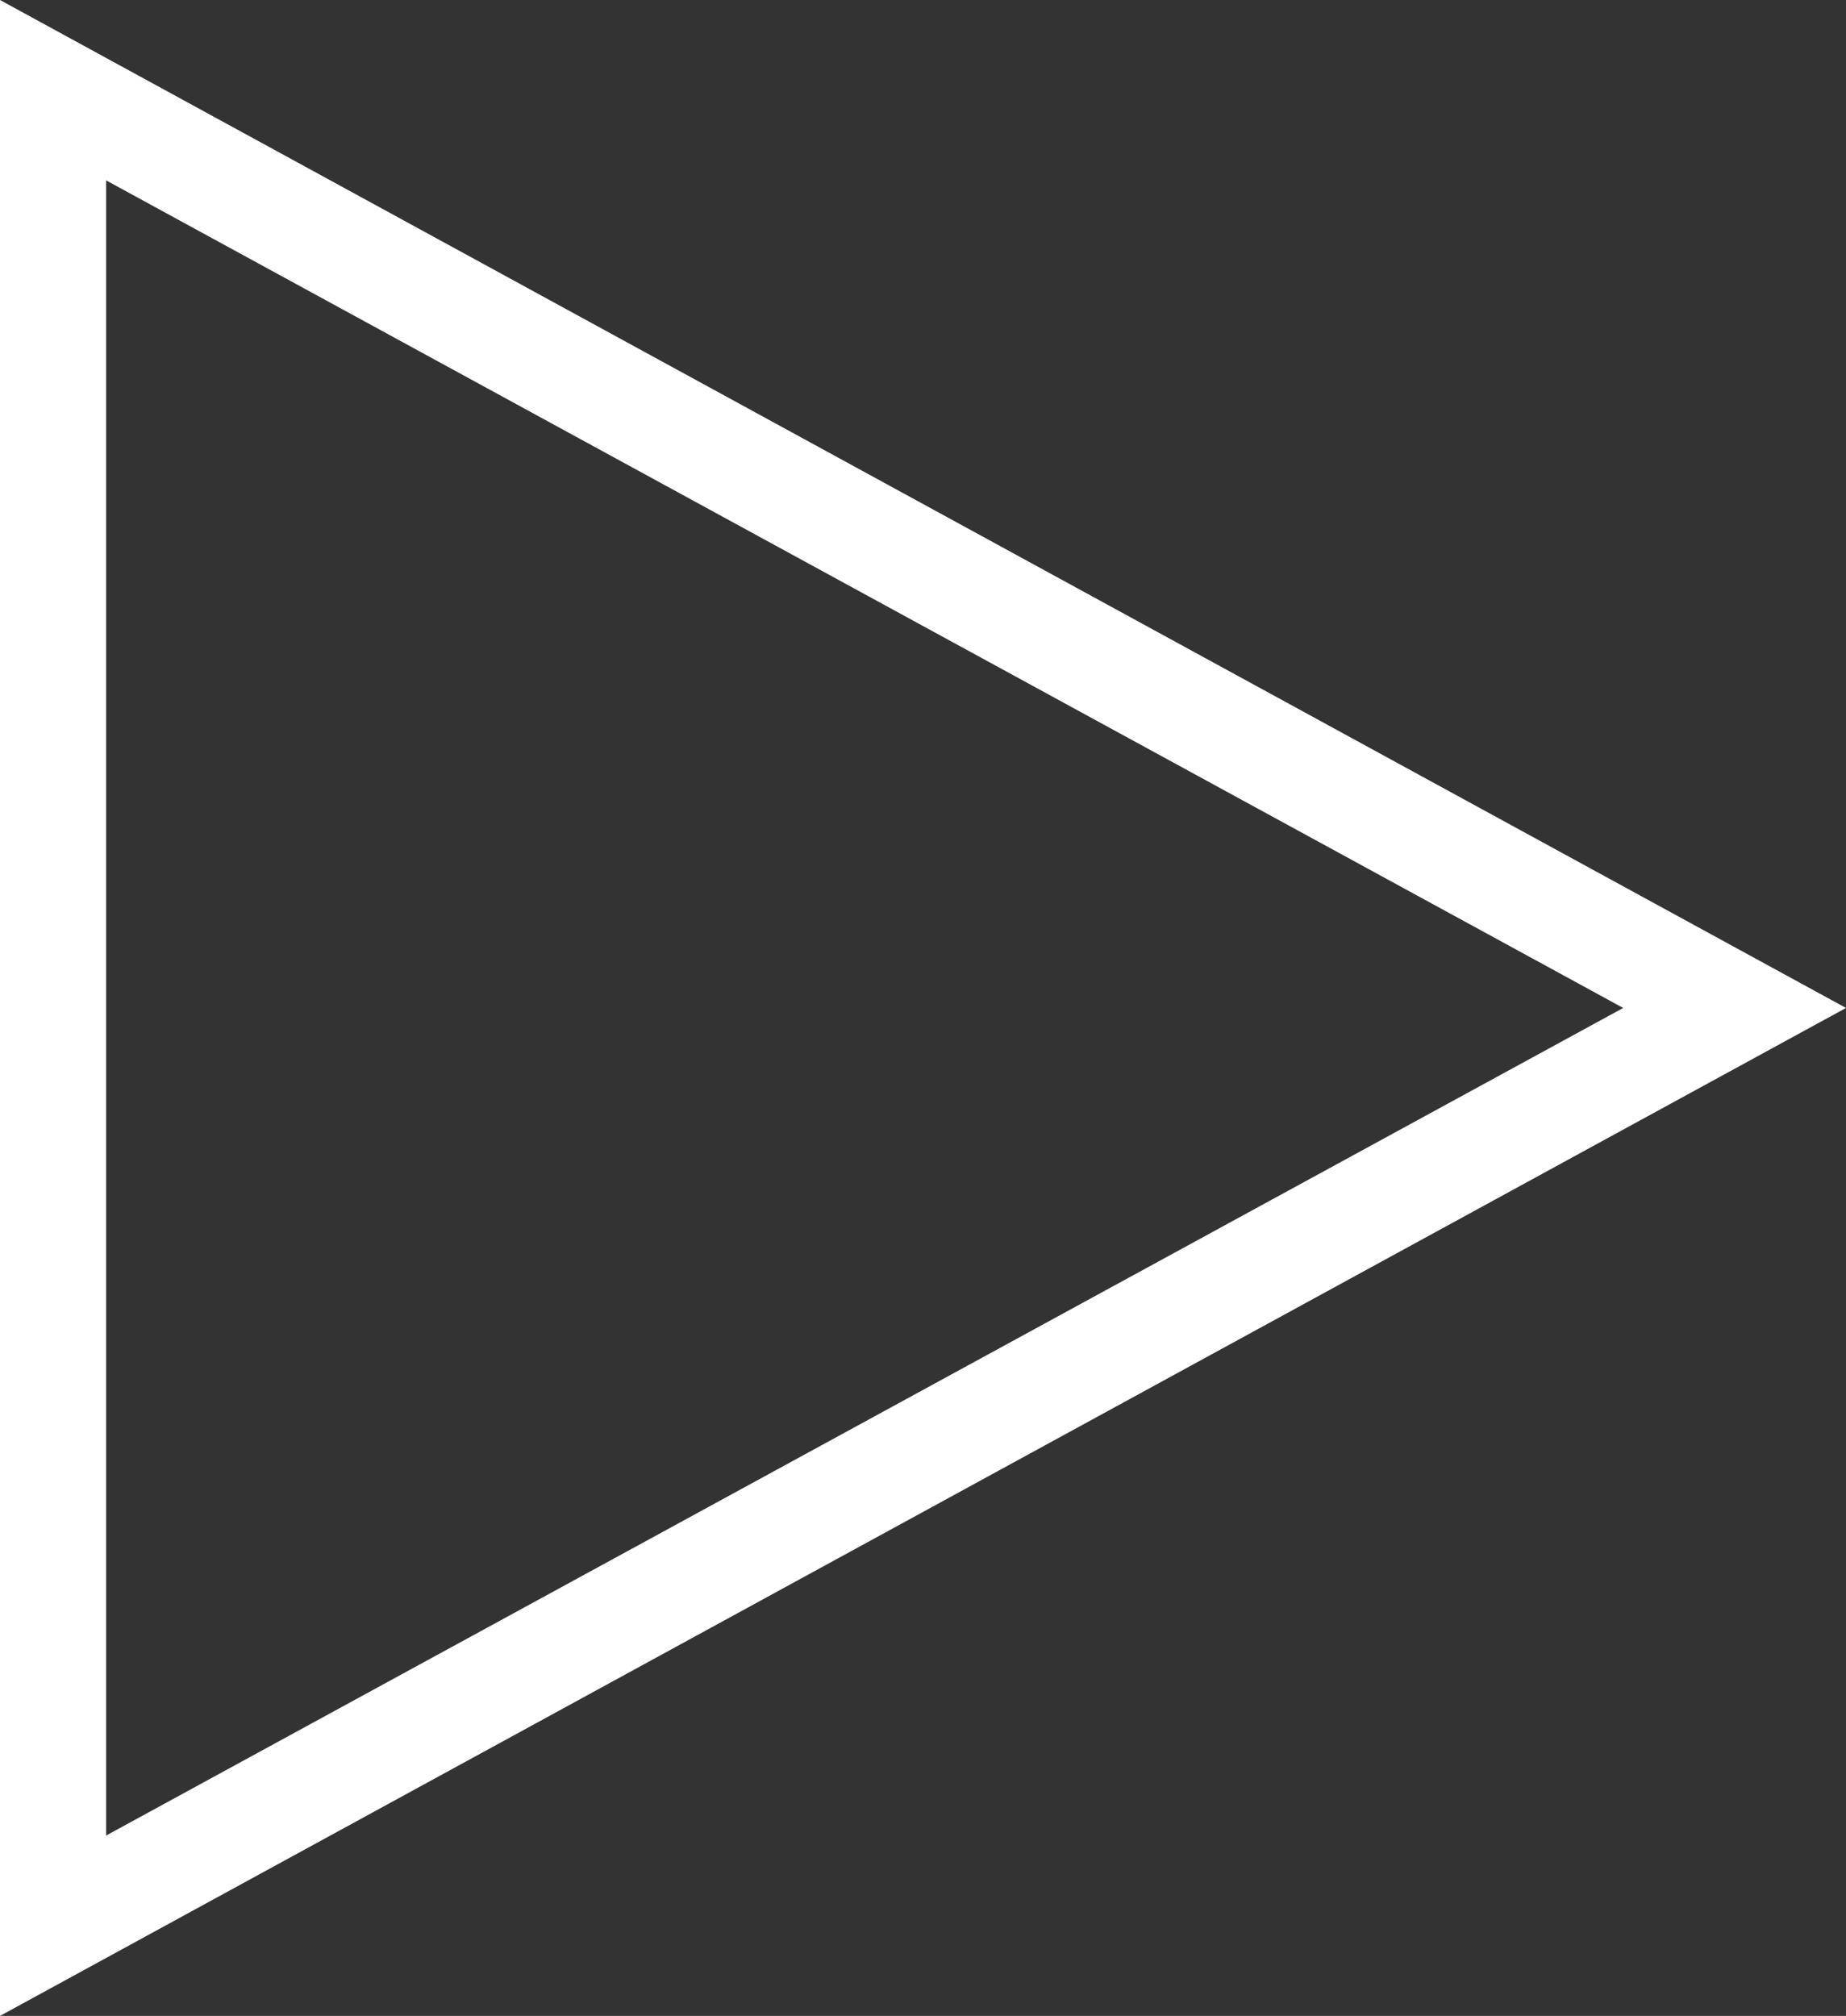 <?xml version="1.0" encoding="utf-8"?>
<!-- Generator: Adobe Illustrator 19.0.0, SVG Export Plug-In . SVG Version: 6.00 Build 0)  -->
<svg version="1.1" id="ICON" xmlns="http://www.w3.org/2000/svg" xmlns:xlink="http://www.w3.org/1999/xlink" x="0px" y="0px"
	 viewBox="0 0 34.8 38" style="enable-background:new 0 0 34.8 38;" xml:space="preserve">
<rect x="0" y="0" width="34.8" height="38" fill="#333333" stroke="none"/>
<style type="text/css">
	.st0{fill:#FFFFFF;}
</style>
<path class="st0" d="M2,3.4L30.6,19L2,34.6V3.4 M0,0v38l34.8-19L0,0L0,0z"/>
</svg>

